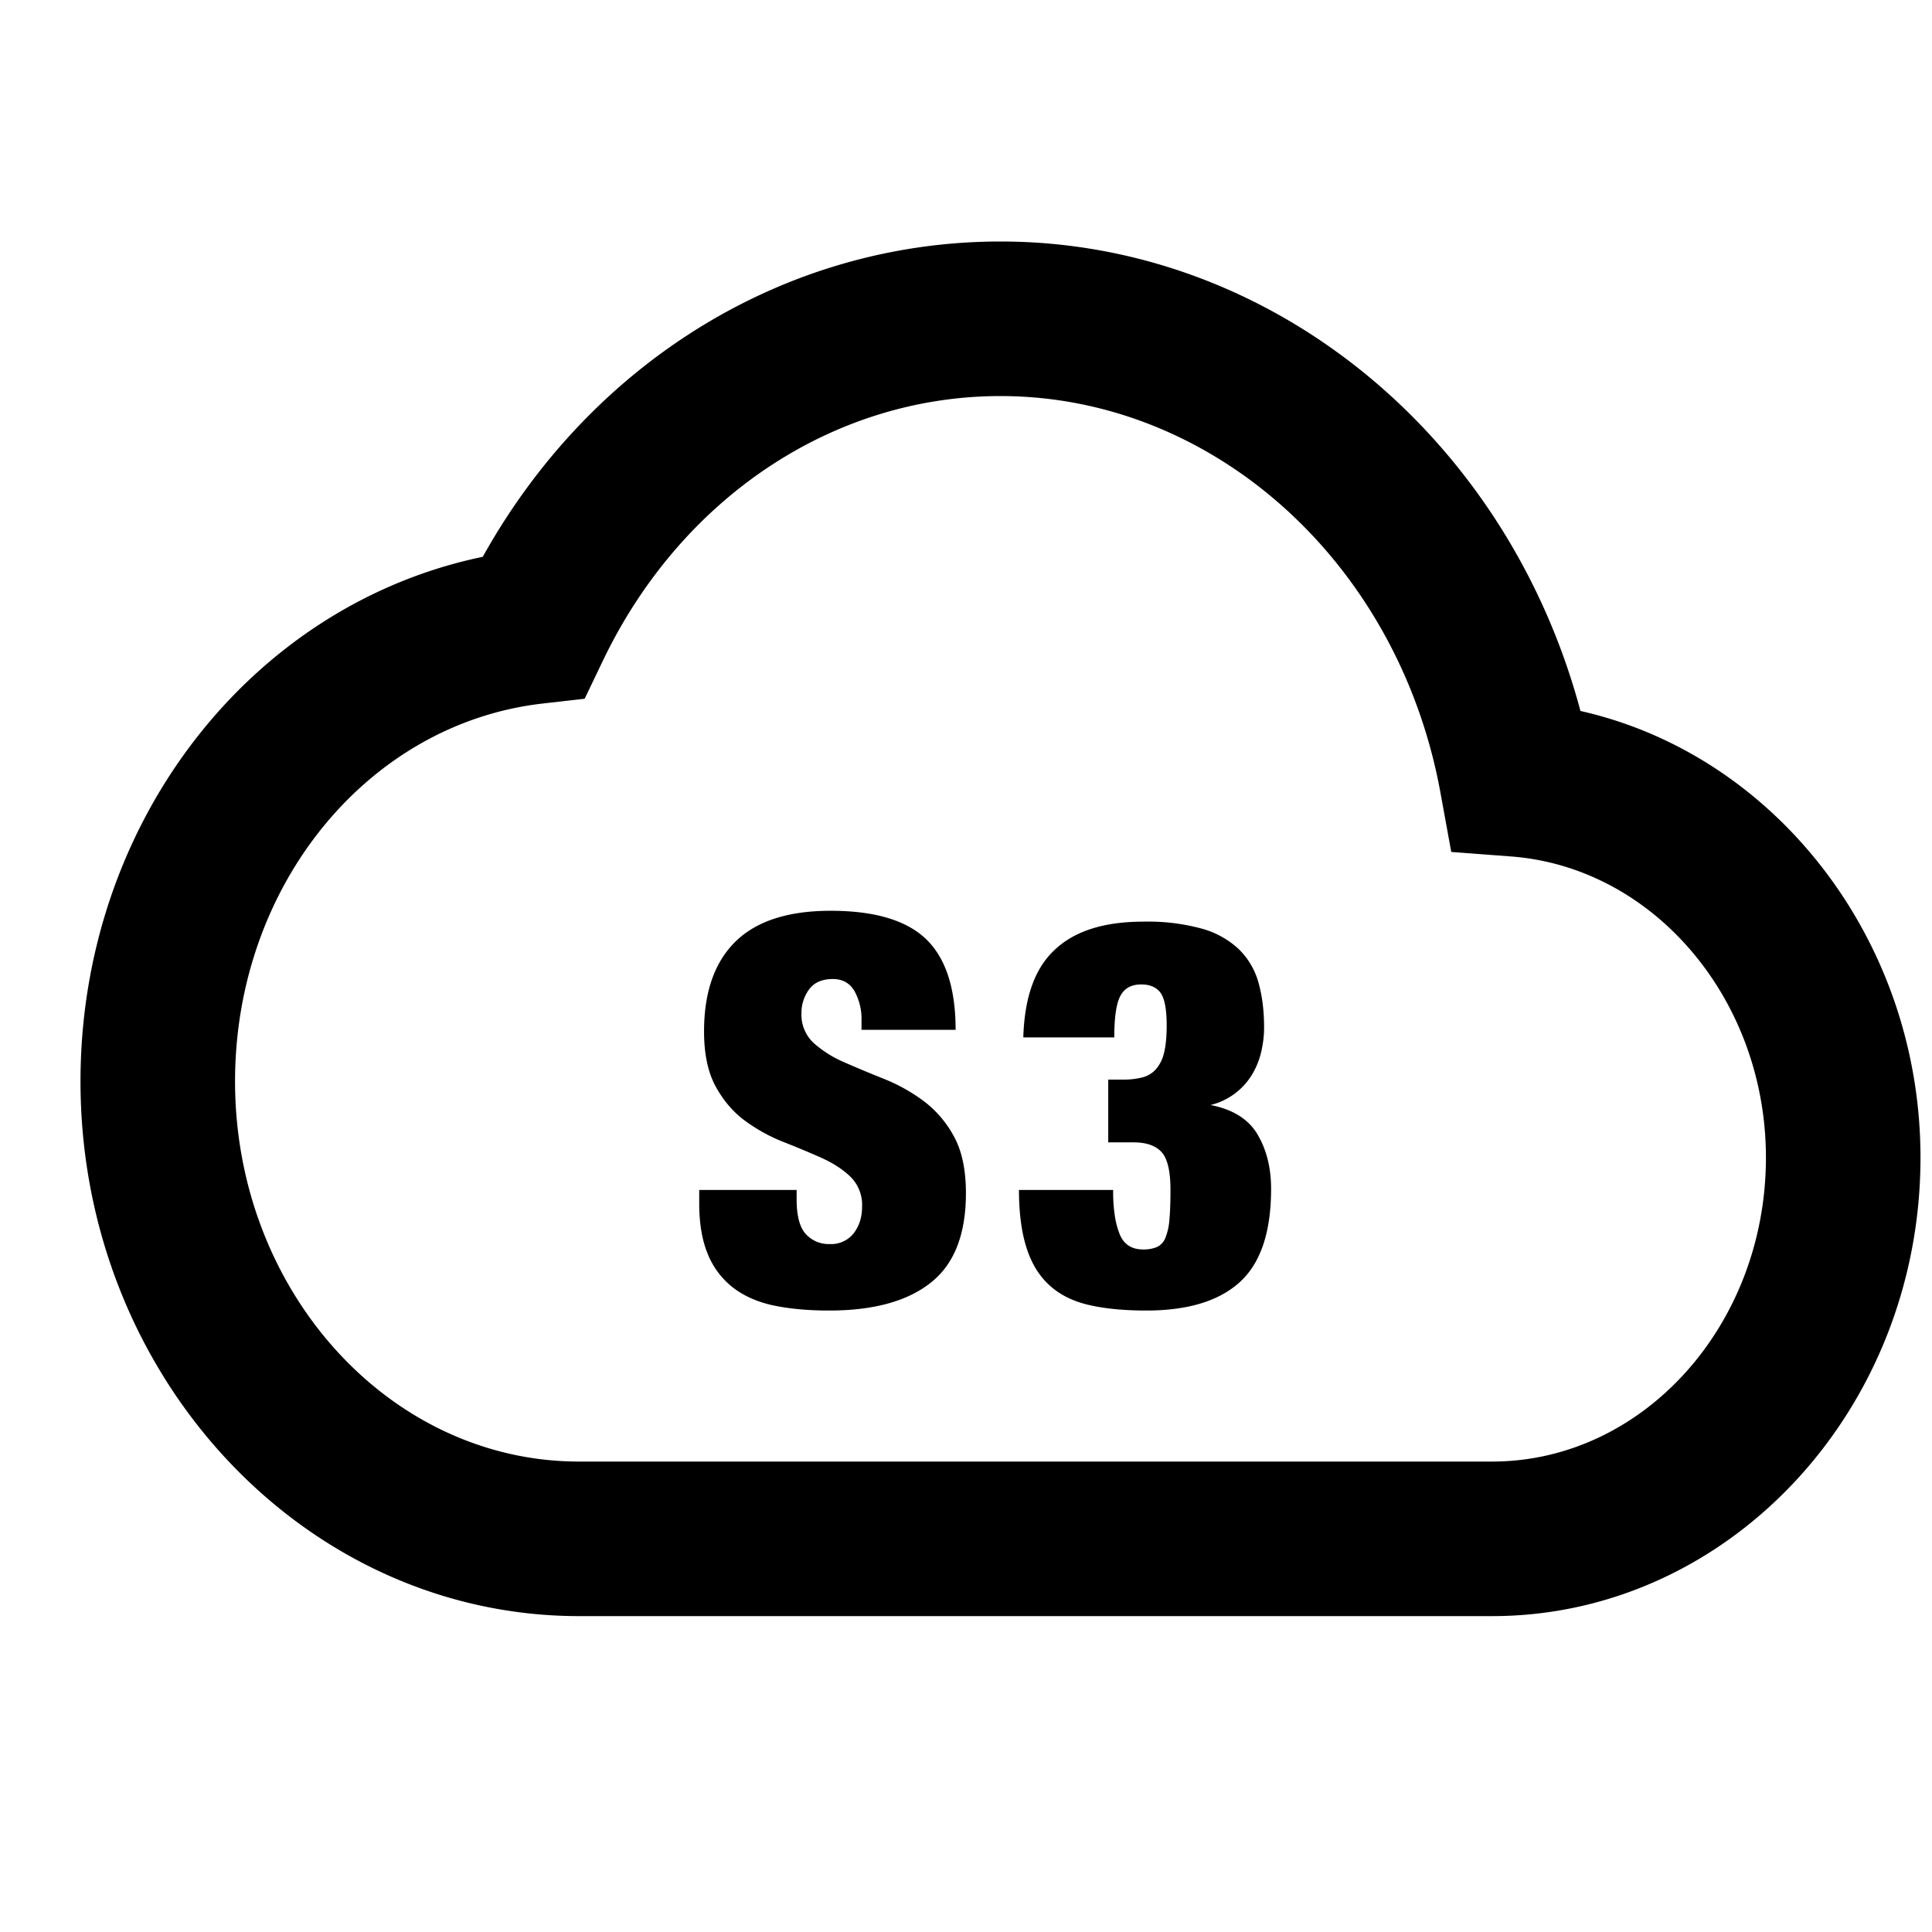 <svg id="iconPath" width="100%" height="100%" viewBox="0 0 24 24" xmlns="http://www.w3.org/2000/svg"><path d="M18.535 20.076H7.195C3.778 20.076 1 17.096 1 13.433c0-3.21 2.114-5.918 4.997-6.516C7.35 4.487 9.772 3 12.428 3c3.36 0 6.292 2.414 7.205 5.832 2.419.544 4.224 2.847 4.224 5.548 0 3.14-2.388 5.696-5.322 5.696zM12.428 4.92c-2.073 0-3.964 1.258-4.936 3.282l-.229.478-.526.06c-2.176.252-3.817 2.27-3.817 4.693 0 2.604 1.917 4.723 4.274 4.723h11.34c1.876 0 3.403-1.694 3.403-3.776 0-1.964-1.392-3.608-3.169-3.741l-.74-.056-.133-.73c-.518-2.858-2.818-4.933-5.467-4.933zm-.557 7.873c0-.515-.122-.89-.366-1.126-.244-.235-.64-.353-1.186-.353-.529 0-.923.128-1.183.383-.26.256-.39.628-.39 1.116 0 .282.049.51.145.685.096.175.217.316.363.424.146.107.304.195.474.262.17.067.328.133.474.198.145.065.266.143.362.235a.491.491 0 0 1 .145.373c0 .13-.035.24-.104.33a.356.356 0 0 1-.3.134.383.383 0 0 1-.295-.124c-.076-.083-.114-.228-.114-.434v-.114h-1.21v.168c0 .25.036.461.108.632a1 1 0 0 0 .312.413c.137.105.305.18.504.222.2.042.43.063.689.063.551 0 .972-.115 1.263-.346.292-.23.437-.601.437-1.112 0-.291-.05-.527-.151-.709a1.35 1.35 0 0 0-.38-.44 2.19 2.19 0 0 0-.49-.272c-.175-.07-.339-.138-.49-.205a1.394 1.394 0 0 1-.38-.239.48.48 0 0 1-.152-.373.49.49 0 0 1 .094-.292c.063-.087.162-.13.296-.13.121 0 .21.05.269.15a.72.72 0 0 1 .087.367v.114h1.17zm.841.094h1.13c0-.251.025-.423.077-.518.051-.094.137-.14.258-.14.108 0 .187.034.239.103.051.07.077.205.077.407 0 .139-.011.252-.033.34a.475.475 0 0 1-.101.204.34.34 0 0 1-.168.101.949.949 0 0 1-.242.027h-.182v.78h.316c.157 0 .272.04.346.12.074.081.111.238.111.47 0 .149-.004.27-.013.367a.755.755 0 0 1-.05.229.21.21 0 0 1-.105.114.43.43 0 0 1-.174.03c-.135 0-.229-.058-.283-.175a1.039 1.039 0 0 1-.064-.228 2 2 0 0 1-.023-.336h-1.17c0 .287.032.527.095.722.062.195.159.35.289.467.13.117.294.197.494.242.199.045.433.067.702.067.515 0 .903-.117 1.162-.352.26-.236.39-.622.39-1.16 0-.26-.056-.484-.168-.675-.112-.19-.307-.312-.584-.366a.835.835 0 0 0 .52-.386.963.963 0 0 0 .111-.283c.023-.1.034-.198.034-.292 0-.21-.024-.398-.07-.561a.925.925 0 0 0-.243-.413 1.098 1.098 0 0 0-.46-.256 2.55 2.55 0 0 0-.726-.087c-.488 0-.855.116-1.102.35-.246.228-.376.59-.39 1.088z" /></svg>
